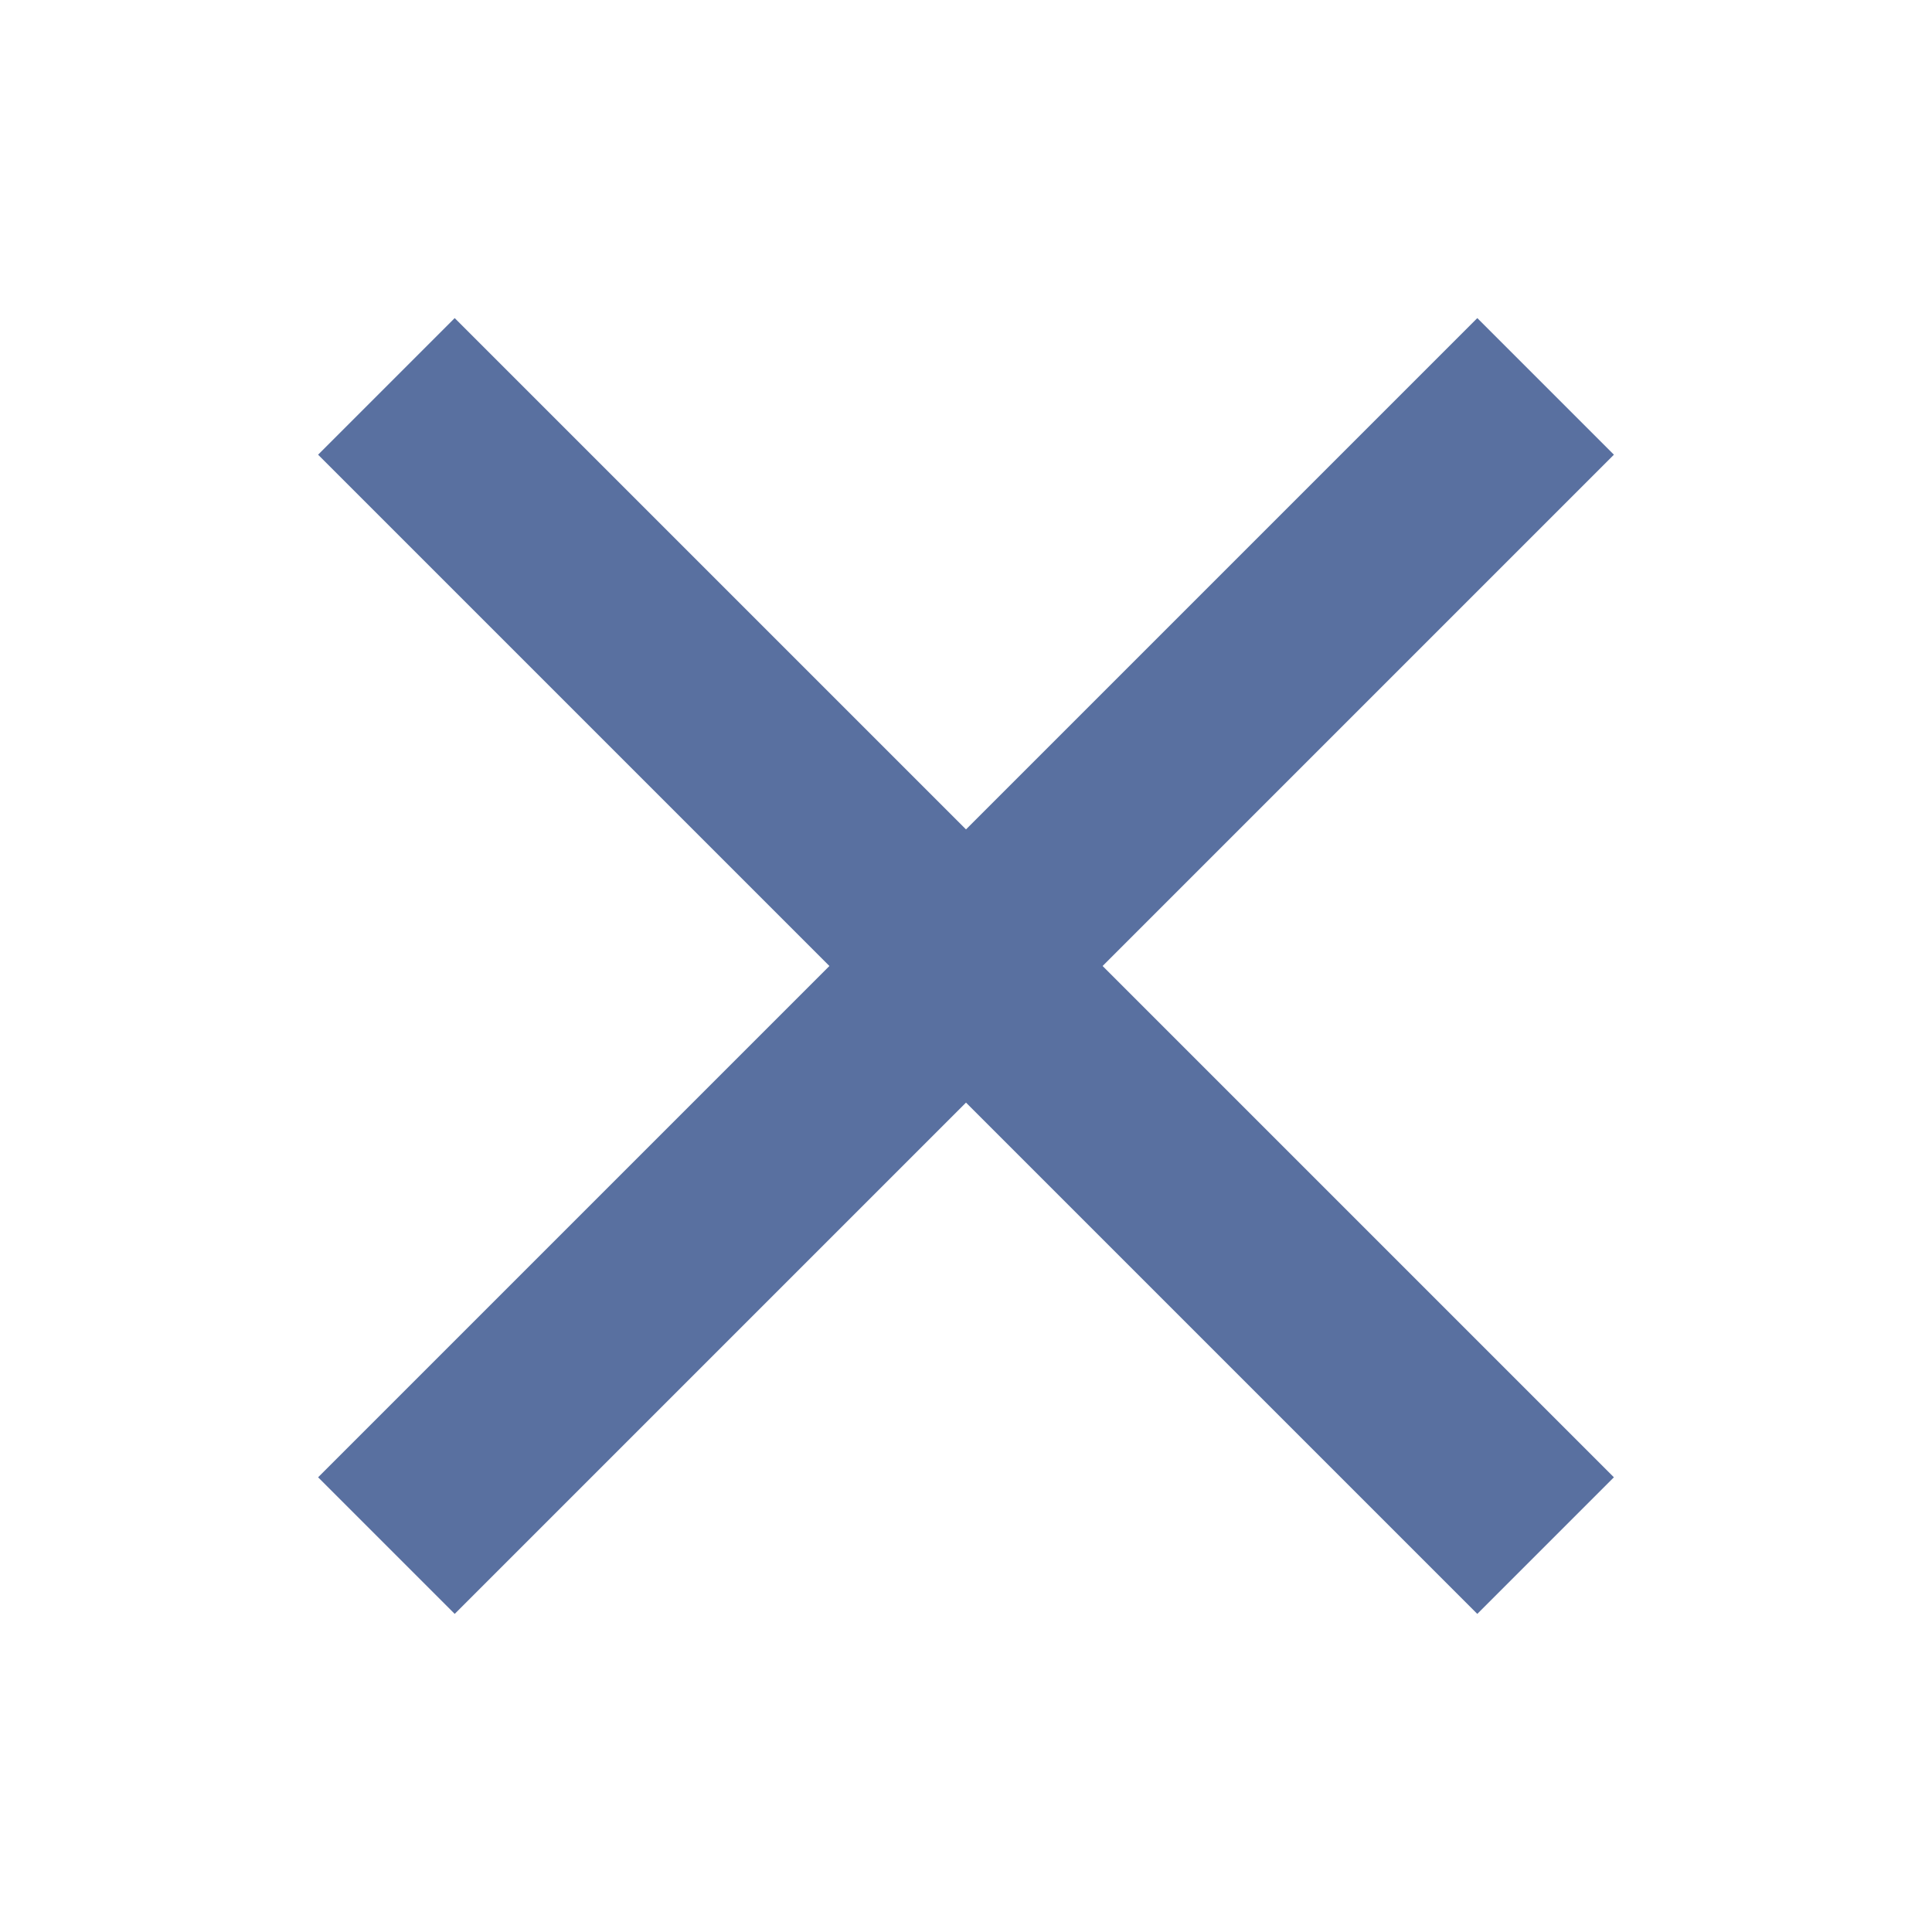 <?xml version="1.0" encoding="UTF-8"?>
<svg width="20px" height="20px" viewBox="0 0 20 20" version="1.1" xmlns="http://www.w3.org/2000/svg" xmlns:xlink="http://www.w3.org/1999/xlink">
    <!-- Generator: Sketch 48.2 (47327) - http://www.bohemiancoding.com/sketch -->
    <title>icon/cross-dark</title>
    <desc>Created with Sketch.</desc>
    <defs></defs>
    <g id="Symbols" stroke="none" stroke-width="1" fill="none" fill-rule="evenodd">
        <g id="icon/cross-dark" fill="#5970A0" fill-rule="nonzero">
            <polygon id="cross-white-ico" points="10 8.586 15.293 3.293 16.707 4.707 11.414 10 16.707 15.293 15.293 16.707 10 11.414 4.707 16.707 3.293 15.293 8.586 10 3.293 4.707 4.707 3.293"></polygon>
        </g>
    </g>
</svg>